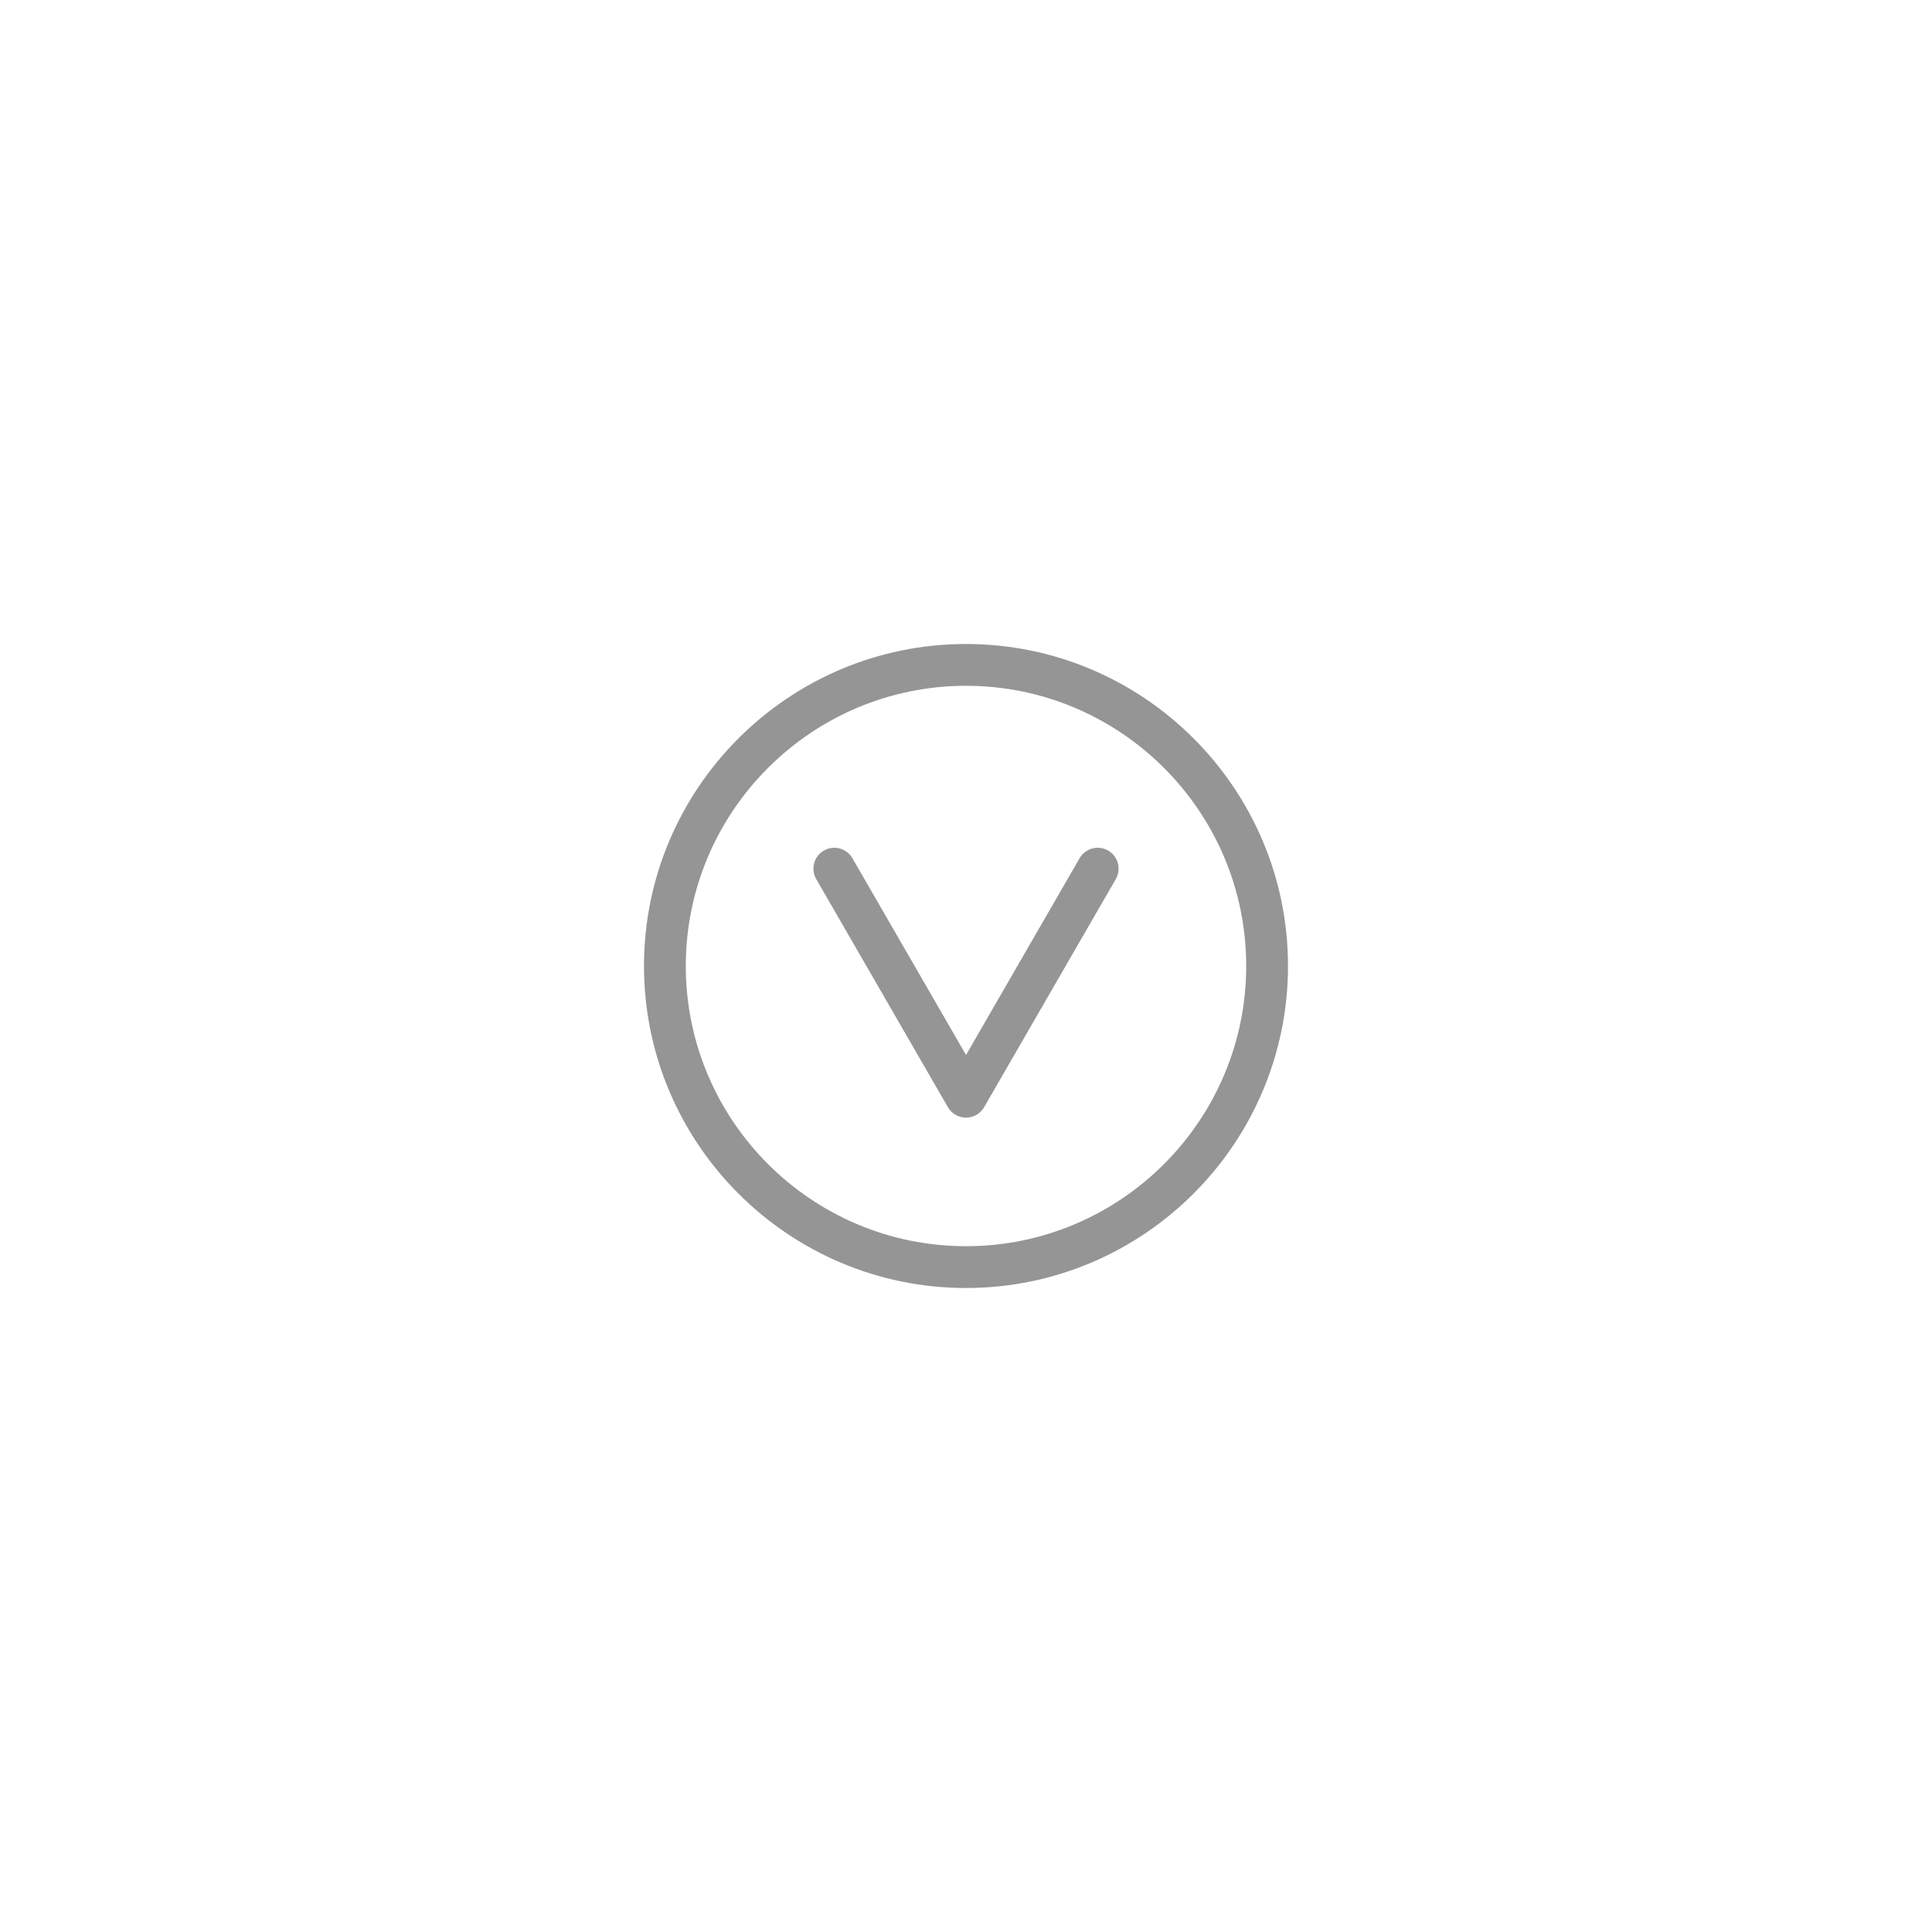 <?xml version="1.0" encoding="utf-8"?>
<!-- Generator: Adobe Illustrator 16.0.4, SVG Export Plug-In . SVG Version: 6.00 Build 0)  -->
<!DOCTYPE svg PUBLIC "-//W3C//DTD SVG 1.1//EN" "http://www.w3.org/Graphics/SVG/1.1/DTD/svg11.dtd">
<svg version="1.1" id="Layer_1" xmlns="http://www.w3.org/2000/svg" xmlns:xlink="http://www.w3.org/1999/xlink" x="0px" y="0px" viewBox="0 0 120 120" enable-background="new 0 0 120 120" xml:space="preserve">
<g>
	<path fill="#959595" d="M80,59.999C80,48.972,71.028,40,60,40s-20,8.972-20,19.999C40,71.028,48.972,80,60,80S80,71.028,80,59.999z
		 M42.596,59.999c0-9.596,7.809-17.403,17.404-17.403s17.404,7.808,17.404,17.403c0,9.598-7.809,17.405-17.404,17.405
		S42.596,69.597,42.596,59.999z"/>
	<path fill="#959595" d="M61.124,68.771l8.18-14.168c0.358-0.62,0.146-1.414-0.475-1.773c-0.622-0.358-1.414-0.146-1.773,0.475
		l-7.055,12.222l-7.057-12.222c-0.359-0.62-1.153-0.833-1.773-0.475c-0.415,0.24-0.648,0.677-0.648,1.125
		c0,0.221,0.056,0.443,0.174,0.648l8.18,14.168c0.231,0.401,0.661,0.647,1.125,0.647C60.464,69.419,60.893,69.173,61.124,68.771z"/>
</g>
</svg>
